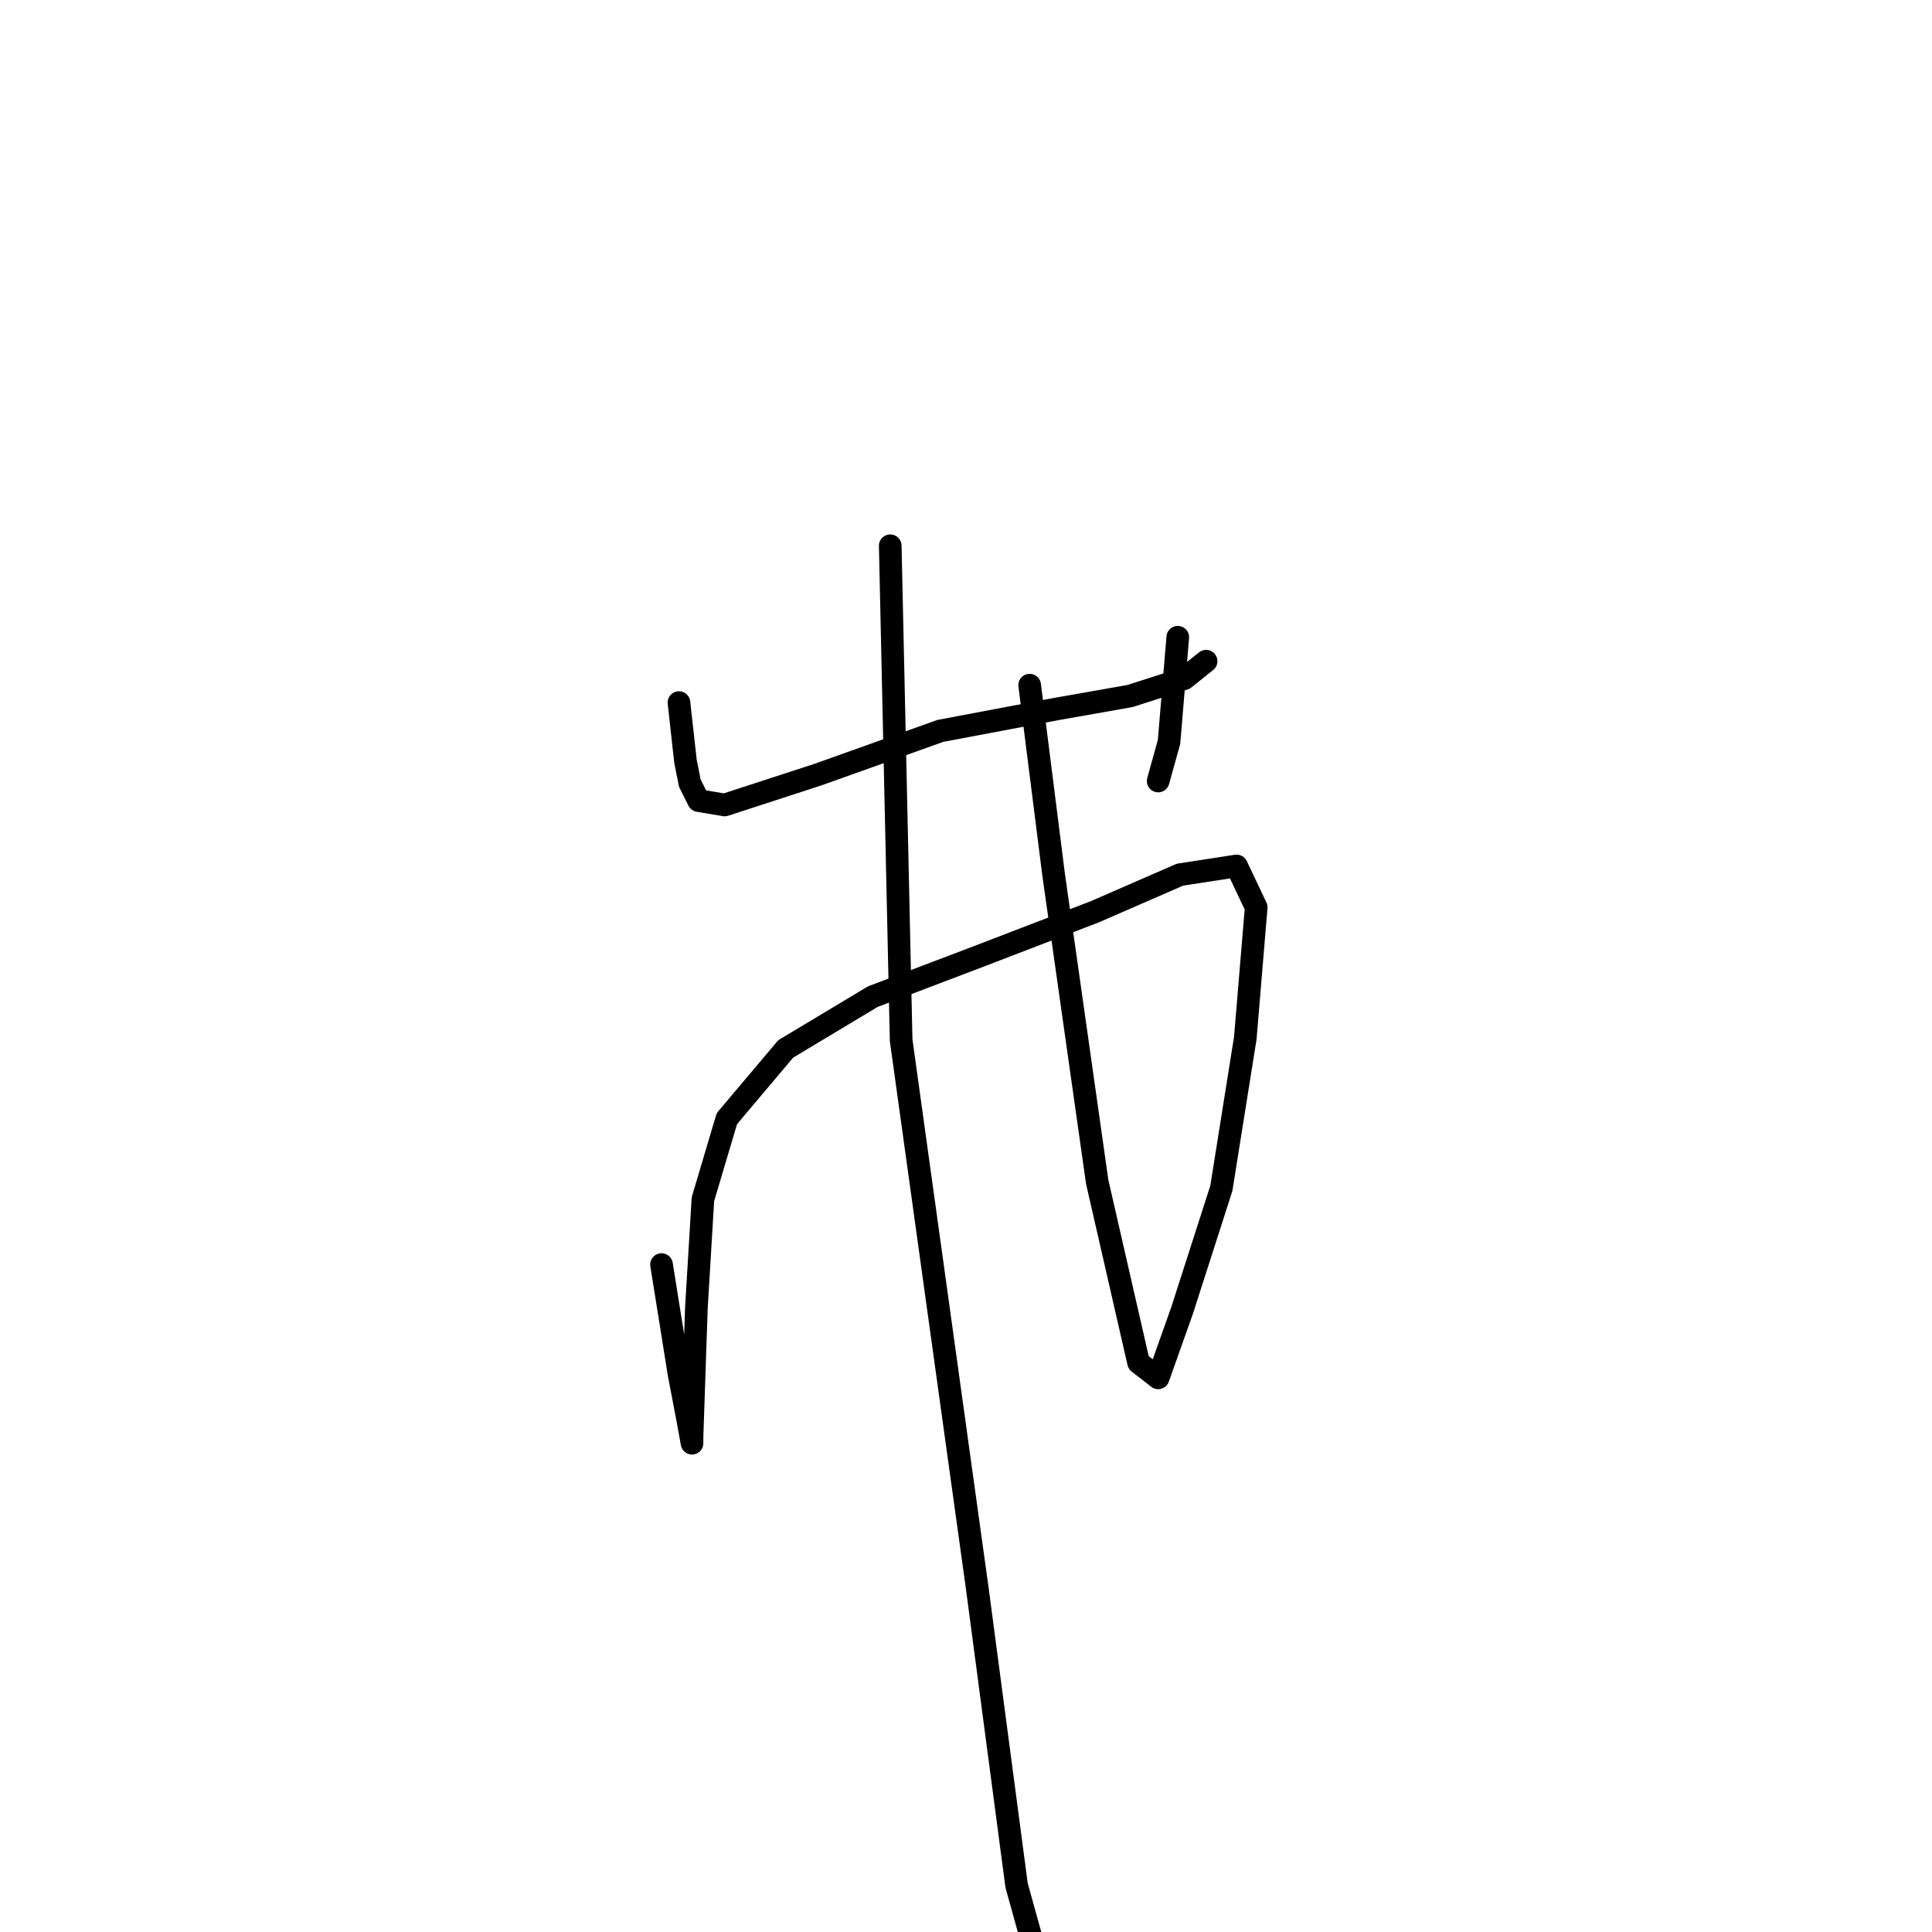 <?xml version="1.0" standalone="no"?>
    <svg width="256" height="256" xmlns="http://www.w3.org/2000/svg" version="1.1">
    <polyline stroke="black" stroke-width="3" stroke-linecap="round" fill="transparent" stroke-linejoin="round" points="89.965 93.096 90.831 100.889 91.409 103.775 92.563 106.084 96.027 106.662 108.438 102.621 124.601 96.848 139.898 93.962 149.712 92.23 156.927 89.921 159.814 87.612 159.814 87.612 " />
        <polyline stroke="black" stroke-width="3" stroke-linecap="round" fill="transparent" stroke-linejoin="round" points="156.061 84.437 154.907 98.291 153.464 103.487 153.464 103.487 " />
        <polyline stroke="black" stroke-width="3" stroke-linecap="round" fill="transparent" stroke-linejoin="round" points="87.656 167.562 89.965 181.994 91.12 188.055 91.697 191.23 91.697 190.364 92.274 173.335 93.14 158.903 96.315 148.224 104.108 138.988 115.653 132.061 130.085 126.577 145.094 120.804 156.35 115.898 163.854 114.743 166.452 120.227 165.009 137.545 161.834 157.46 156.639 173.624 153.464 182.571 150.866 180.551 145.382 156.594 139.61 115.898 136.435 90.787 136.435 90.787 " />
        <polyline stroke="black" stroke-width="3" stroke-linecap="round" fill="transparent" stroke-linejoin="round" points="117.962 72.315 119.406 137.833 129.508 210.568 134.703 249.822 139.032 265.408 141.919 277.241 142.496 278.973 142.207 276.953 142.207 276.953 " />
        </svg>